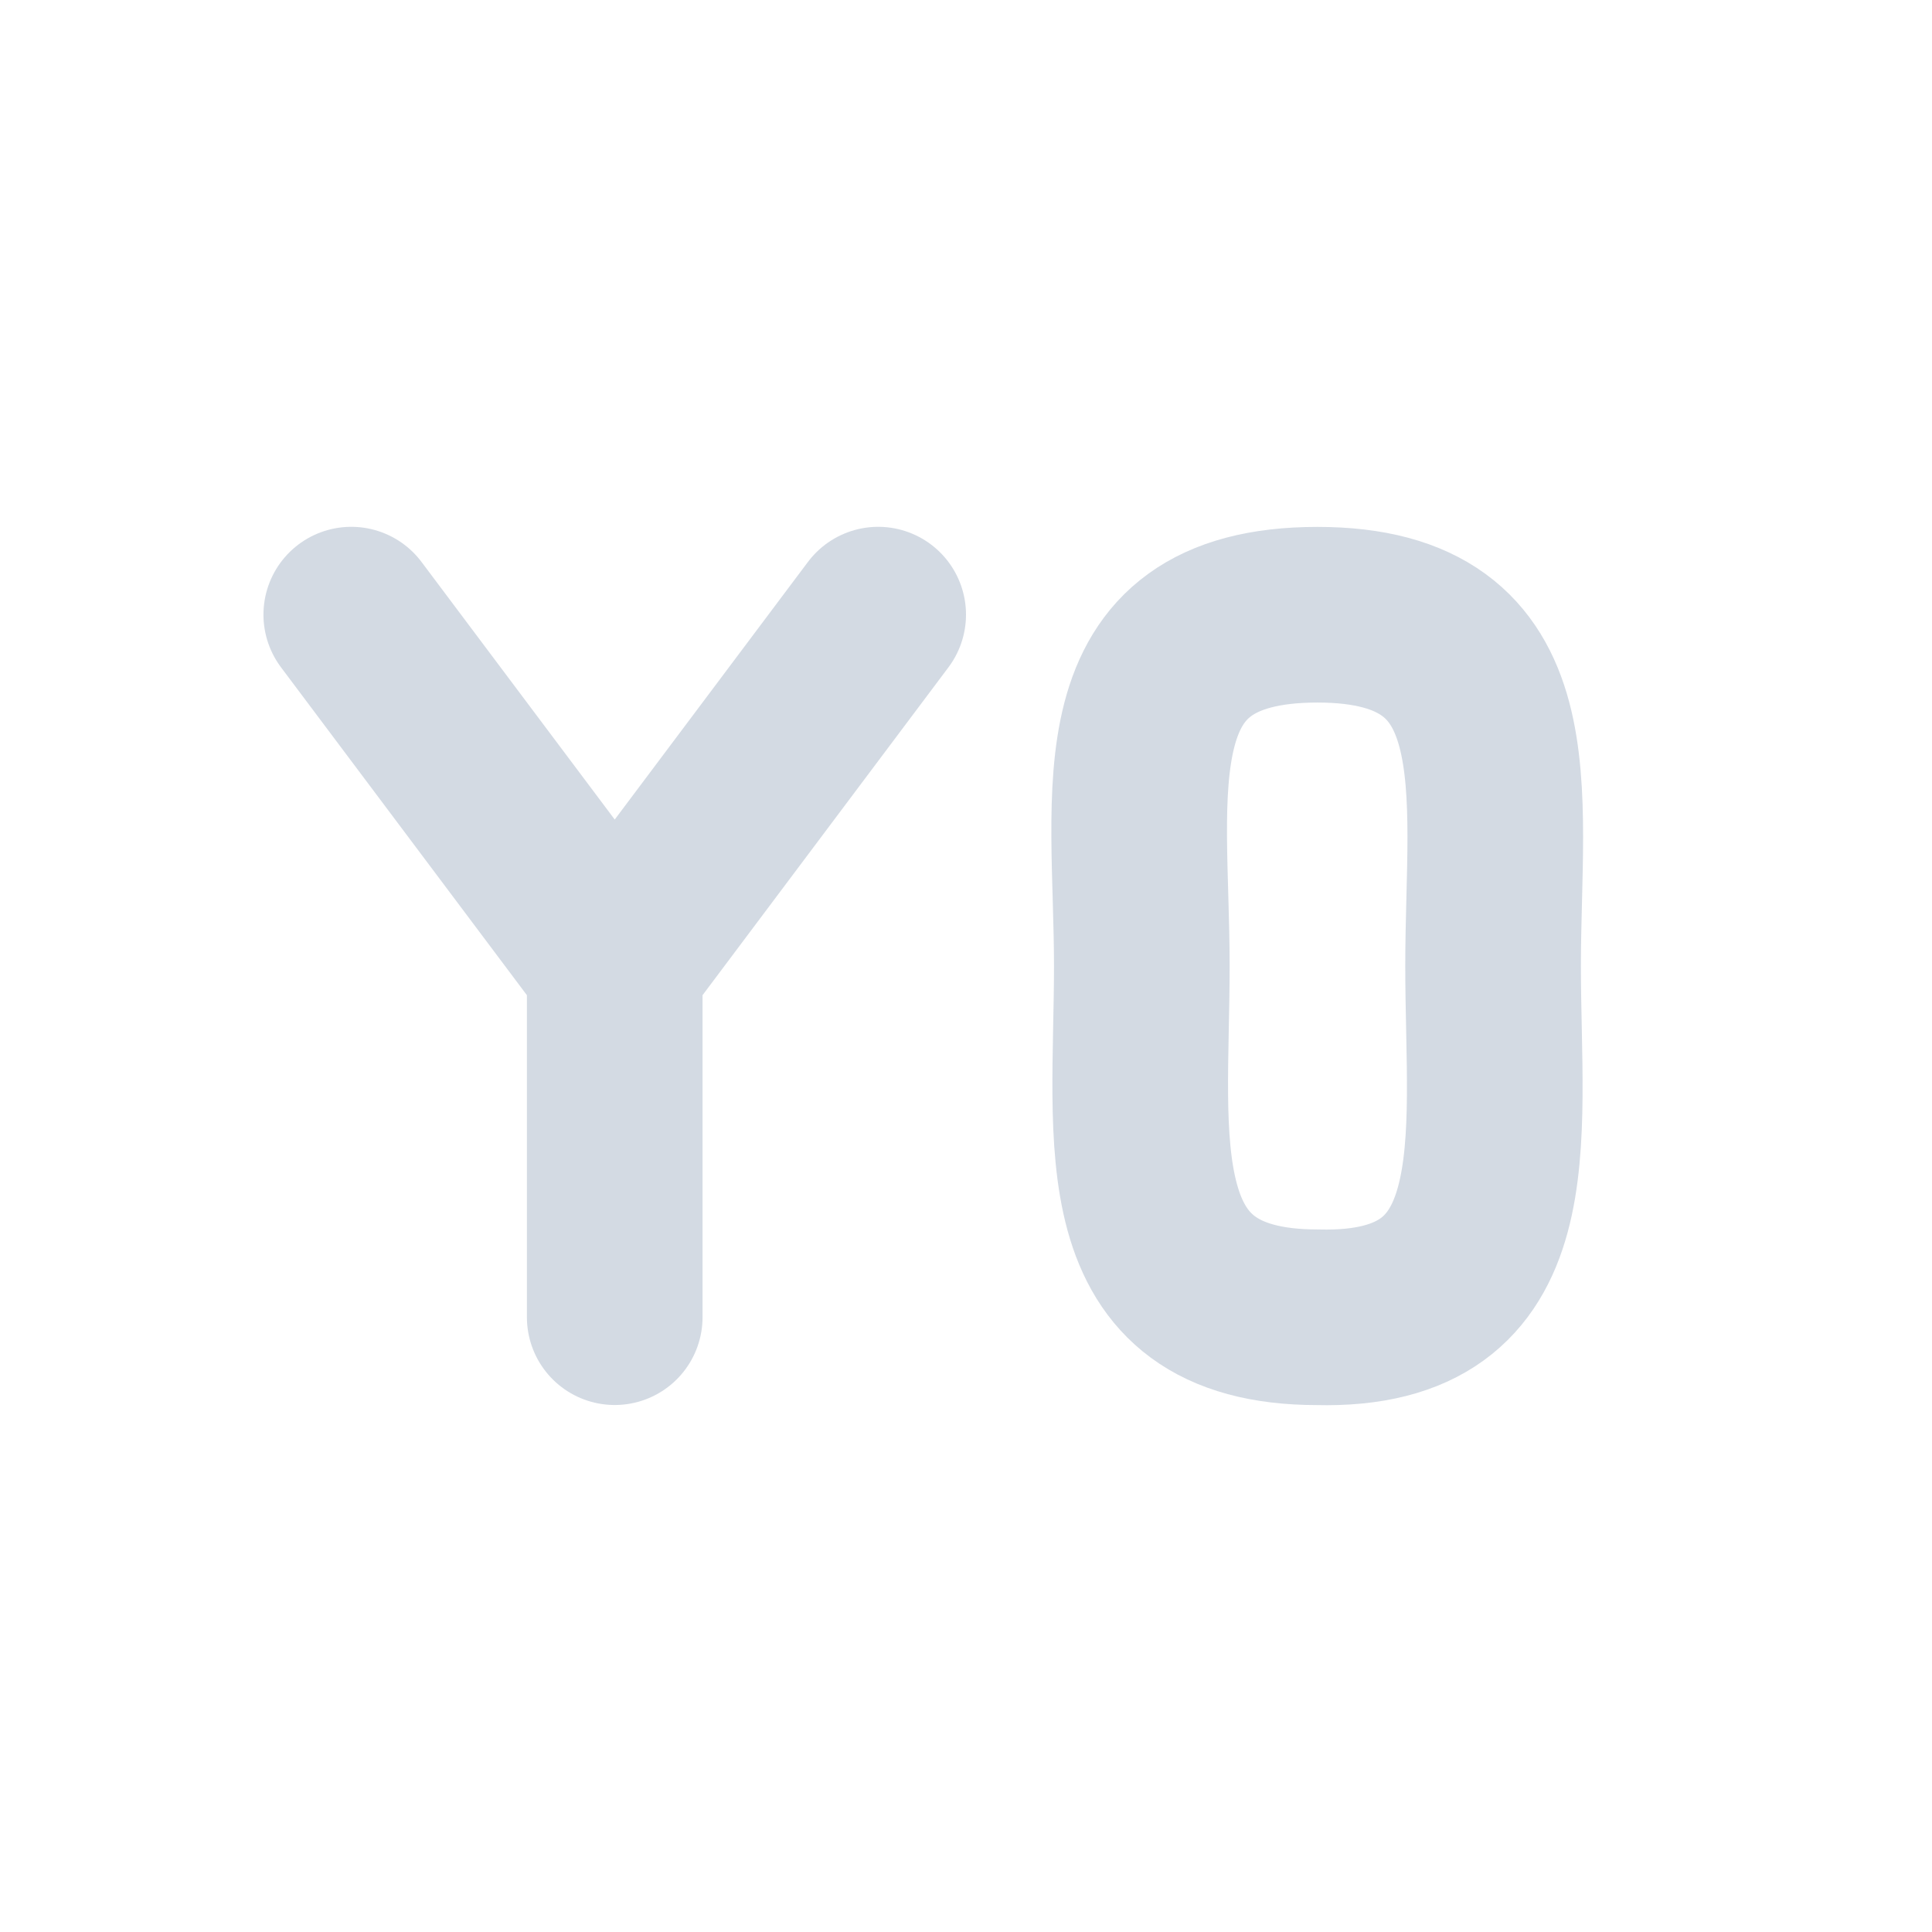 <svg xmlns="http://www.w3.org/2000/svg" width="22" height="22"><defs><style id="current-color-scheme" type="text/css">.ColorScheme-Text{color:#d3dae3}</style></defs><path class="ColorScheme-Text" d="M7 14.999v-4m3-4l-3 4m-3-4l3 4" fill="none" stroke="currentColor" stroke-width="2" stroke-linecap="round"/><path class="ColorScheme-Text" d="M15.002 7c2.4 0 2 2 2 4s.356 4.06-2 4c-2.348 0-2-2-2-4s-.435-4 2-4" fill="none" stroke="currentColor" stroke-width="2" stroke-linecap="round" stroke-linejoin="bevel"/></svg>